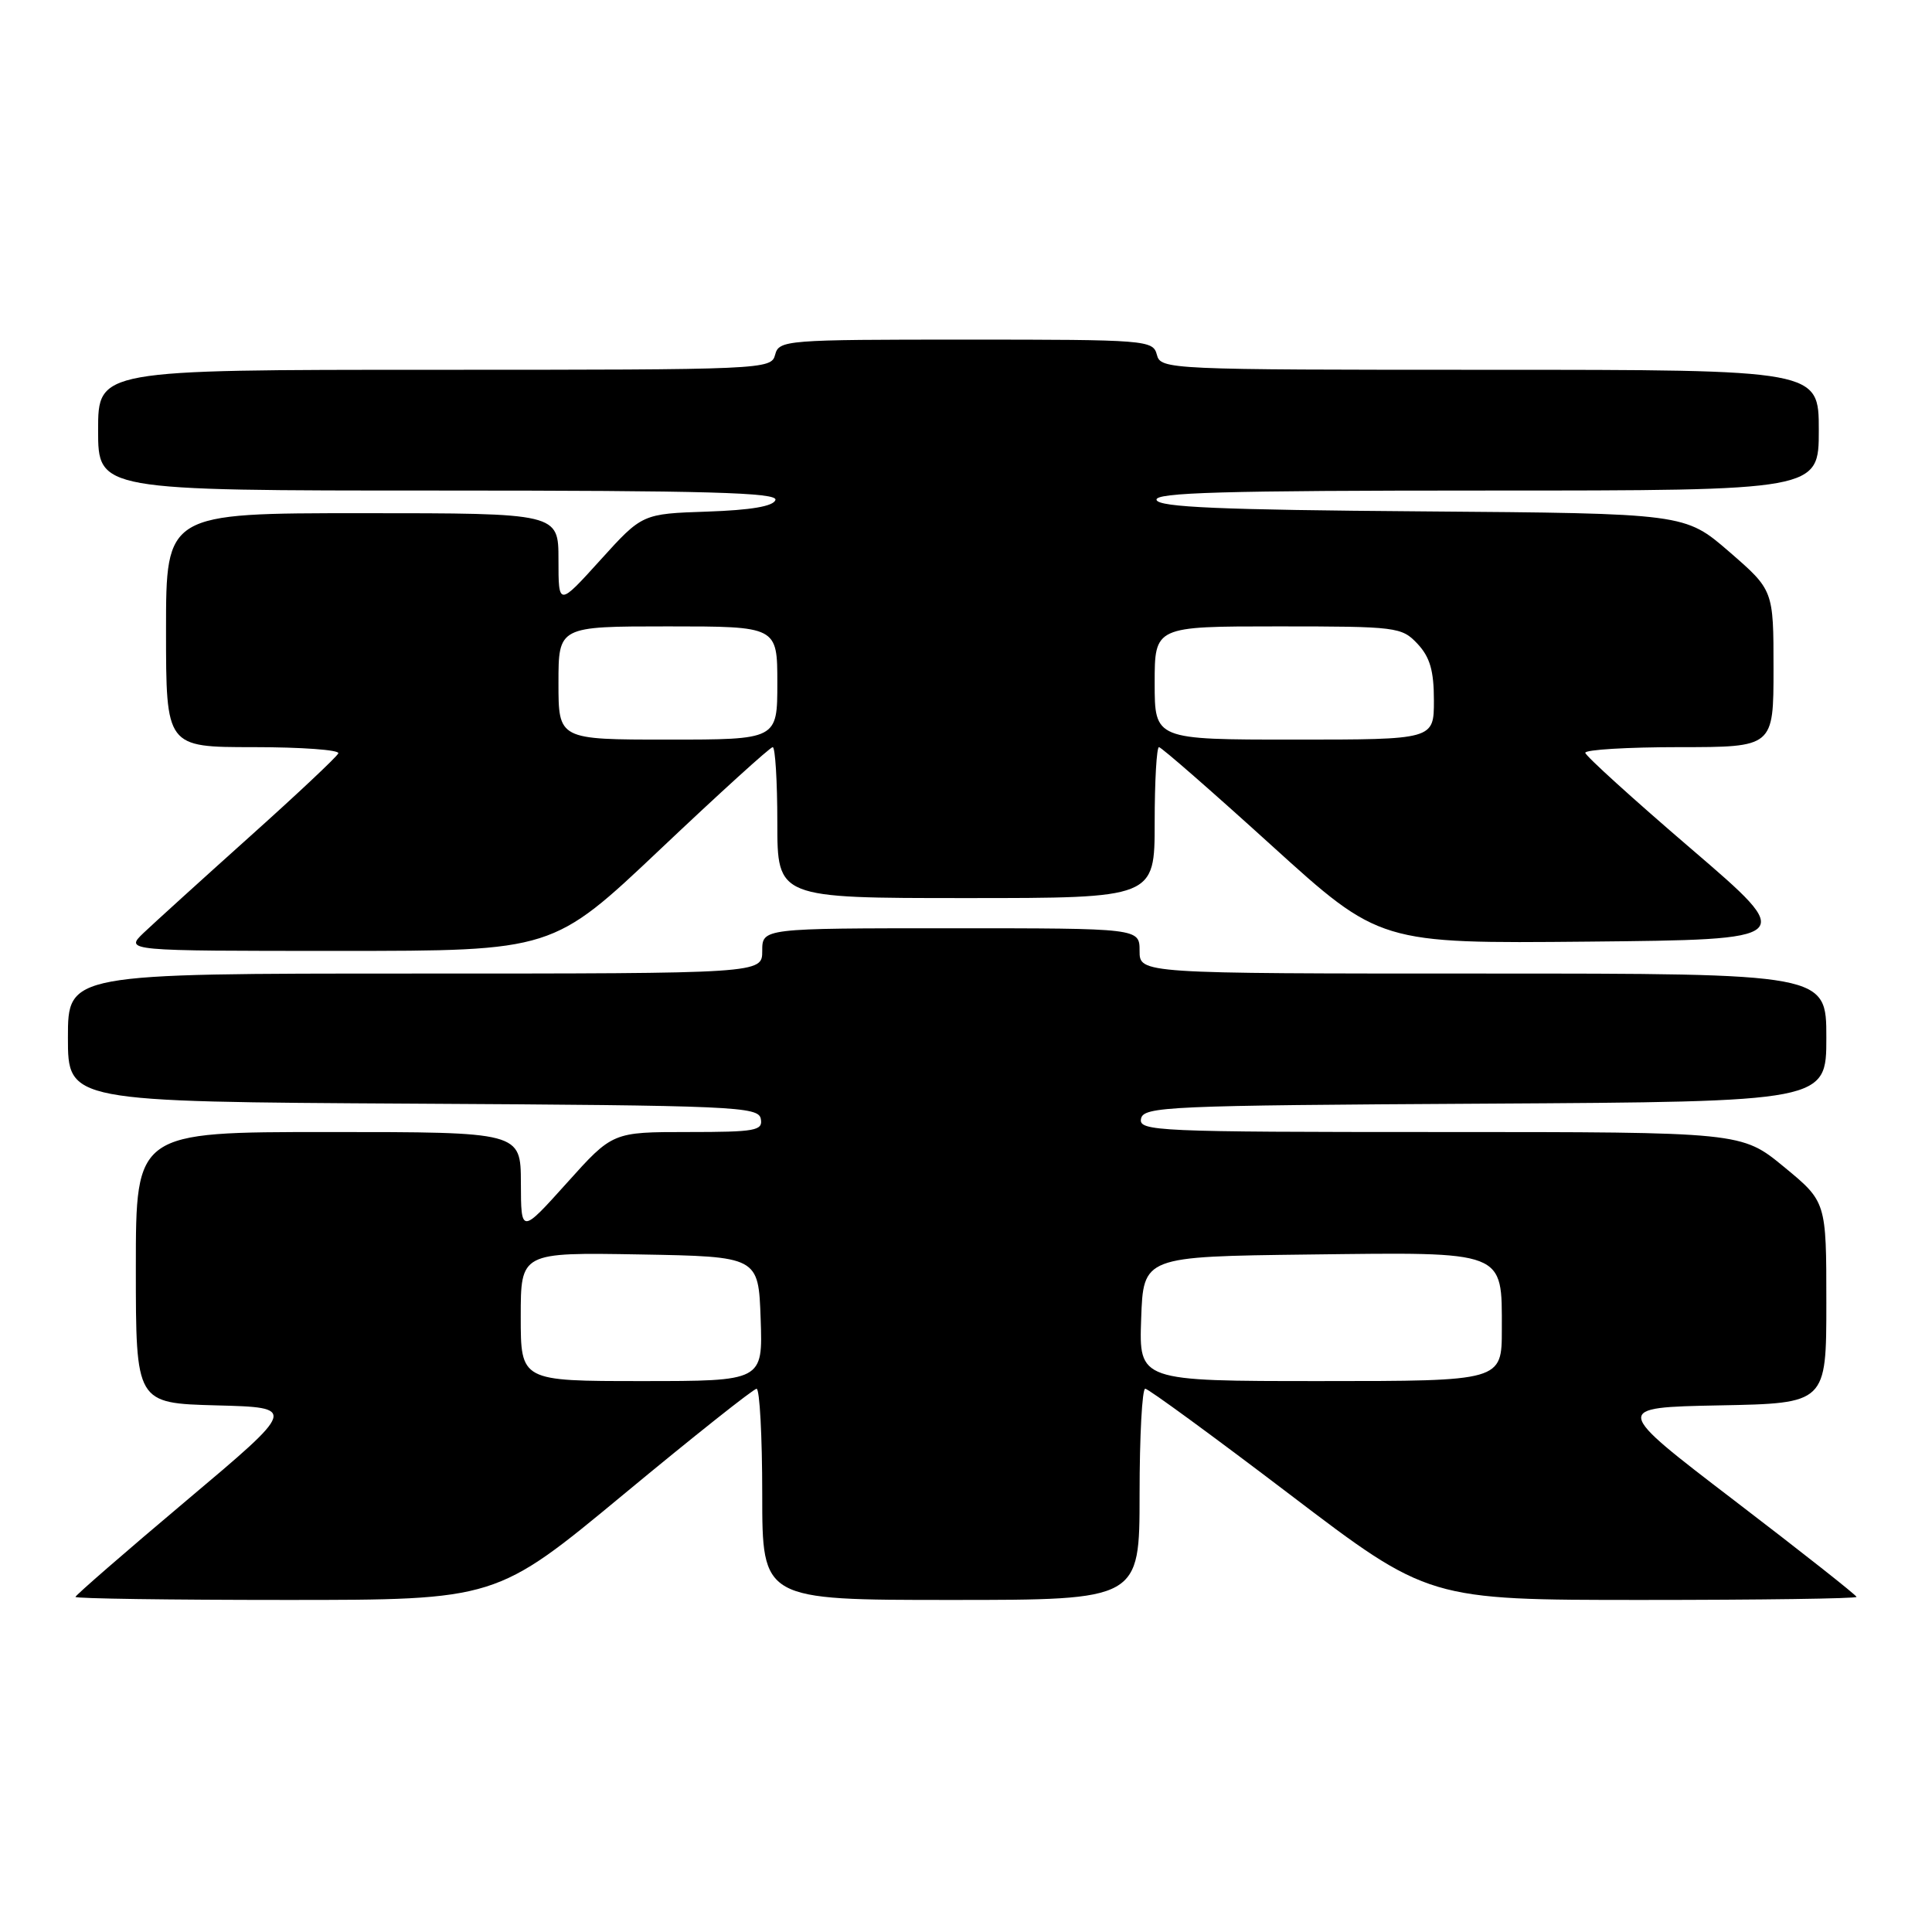 <?xml version="1.0" encoding="UTF-8" standalone="no"?>
<!DOCTYPE svg PUBLIC "-//W3C//DTD SVG 1.1//EN" "http://www.w3.org/Graphics/SVG/1.1/DTD/svg11.dtd" >
<svg xmlns="http://www.w3.org/2000/svg" xmlns:xlink="http://www.w3.org/1999/xlink" version="1.1" viewBox="0 0 256 256">
 <g >
 <path fill="currentColor"
d=" M 82.62 198.02 C 91.90 190.33 99.84 184.03 100.25 184.02 C 100.66 184.01 101.00 190.30 101.00 198.00 C 101.00 212.00 101.00 212.00 126.00 212.00 C 151.00 212.00 151.00 212.00 151.00 198.00 C 151.00 190.30 151.34 184.00 151.75 184.01 C 152.16 184.02 160.78 190.32 170.89 198.01 C 189.28 212.00 189.28 212.00 217.64 212.00 C 233.24 212.00 246.00 211.82 246.00 211.60 C 246.00 211.38 238.73 205.65 229.84 198.85 C 213.69 186.50 213.69 186.50 227.84 186.22 C 242.00 185.95 242.00 185.95 242.00 172.60 C 242.00 159.24 242.00 159.24 236.39 154.62 C 230.77 150.00 230.77 150.00 190.81 150.00 C 153.29 150.00 150.87 149.89 151.19 148.25 C 151.50 146.62 154.60 146.48 196.76 146.24 C 242.00 145.98 242.00 145.98 242.00 137.49 C 242.00 129.00 242.00 129.00 196.50 129.00 C 151.00 129.00 151.00 129.00 151.00 126.00 C 151.00 123.00 151.00 123.00 126.00 123.00 C 101.00 123.00 101.00 123.00 101.00 126.00 C 101.00 129.00 101.00 129.00 55.00 129.00 C 9.00 129.00 9.00 129.00 9.00 137.49 C 9.00 145.98 9.00 145.98 54.74 146.24 C 97.38 146.48 100.50 146.62 100.81 148.25 C 101.11 149.82 100.13 150.00 91.16 150.00 C 81.17 150.00 81.17 150.00 75.11 156.75 C 69.04 163.50 69.04 163.50 69.02 156.75 C 69.00 150.00 69.00 150.00 43.50 150.00 C 18.00 150.00 18.00 150.00 18.00 167.97 C 18.00 185.93 18.00 185.93 28.68 186.22 C 39.35 186.50 39.35 186.50 24.68 198.85 C 16.60 205.65 10.00 211.39 10.00 211.60 C 10.00 211.82 22.54 212.00 37.87 212.00 C 65.74 212.00 65.74 212.00 82.62 198.02 Z  M 87.52 112.50 C 95.36 105.08 102.05 99.00 102.39 99.00 C 102.72 99.00 103.00 103.50 103.00 109.00 C 103.00 119.00 103.00 119.00 128.00 119.00 C 153.00 119.00 153.00 119.00 153.00 109.00 C 153.00 103.50 153.26 99.00 153.57 99.00 C 153.88 99.00 160.59 104.86 168.48 112.02 C 182.82 125.03 182.82 125.03 210.47 124.77 C 238.11 124.50 238.11 124.50 224.12 112.50 C 216.42 105.90 210.09 100.16 210.06 99.75 C 210.03 99.34 215.62 99.00 222.50 99.00 C 235.00 99.00 235.00 99.00 235.00 88.60 C 235.00 78.20 235.00 78.20 229.13 73.11 C 223.26 68.03 223.26 68.03 188.46 67.76 C 161.70 67.56 153.57 67.21 153.25 66.25 C 152.92 65.26 162.09 65.00 196.92 65.00 C 241.00 65.00 241.00 65.00 241.00 57.00 C 241.00 49.00 241.00 49.00 197.41 49.00 C 154.65 49.00 153.80 48.96 153.29 47.00 C 152.78 45.07 151.93 45.00 128.00 45.00 C 104.07 45.00 103.22 45.07 102.71 47.00 C 102.20 48.96 101.35 49.00 57.59 49.00 C 13.00 49.00 13.00 49.00 13.00 57.00 C 13.00 65.00 13.00 65.00 58.08 65.00 C 93.70 65.00 103.08 65.26 102.75 66.25 C 102.47 67.09 99.51 67.59 93.72 67.79 C 85.10 68.08 85.10 68.08 79.55 74.21 C 74.00 80.34 74.00 80.34 74.00 74.17 C 74.00 68.00 74.00 68.00 48.00 68.00 C 22.00 68.00 22.00 68.00 22.00 83.50 C 22.00 99.00 22.00 99.00 33.58 99.00 C 39.95 99.00 45.02 99.37 44.83 99.82 C 44.65 100.27 39.33 105.27 33.00 110.94 C 26.68 116.61 20.39 122.32 19.02 123.62 C 16.55 126.00 16.55 126.00 44.90 126.00 C 73.26 126.00 73.26 126.00 87.52 112.50 Z  M 69.00 174.47 C 69.00 165.95 69.00 165.95 84.75 166.22 C 100.50 166.50 100.50 166.50 100.79 174.75 C 101.08 183.00 101.08 183.00 85.04 183.00 C 69.00 183.00 69.00 183.00 69.00 174.47 Z  M 151.21 174.75 C 151.50 166.50 151.50 166.50 173.40 166.23 C 199.68 165.91 199.00 165.64 199.00 176.15 C 199.00 183.00 199.00 183.00 174.96 183.00 C 150.92 183.00 150.92 183.00 151.21 174.75 Z  M 74.00 90.50 C 74.00 83.00 74.00 83.00 88.50 83.00 C 103.00 83.00 103.00 83.00 103.00 90.50 C 103.00 98.00 103.00 98.00 88.50 98.00 C 74.00 98.00 74.00 98.00 74.00 90.50 Z  M 153.00 90.50 C 153.00 83.00 153.00 83.00 169.33 83.00 C 185.10 83.00 185.73 83.08 187.83 85.31 C 189.48 87.08 190.00 88.87 190.00 92.81 C 190.00 98.00 190.00 98.00 171.50 98.00 C 153.00 98.00 153.00 98.00 153.00 90.50 Z "/>
</g>
</svg>